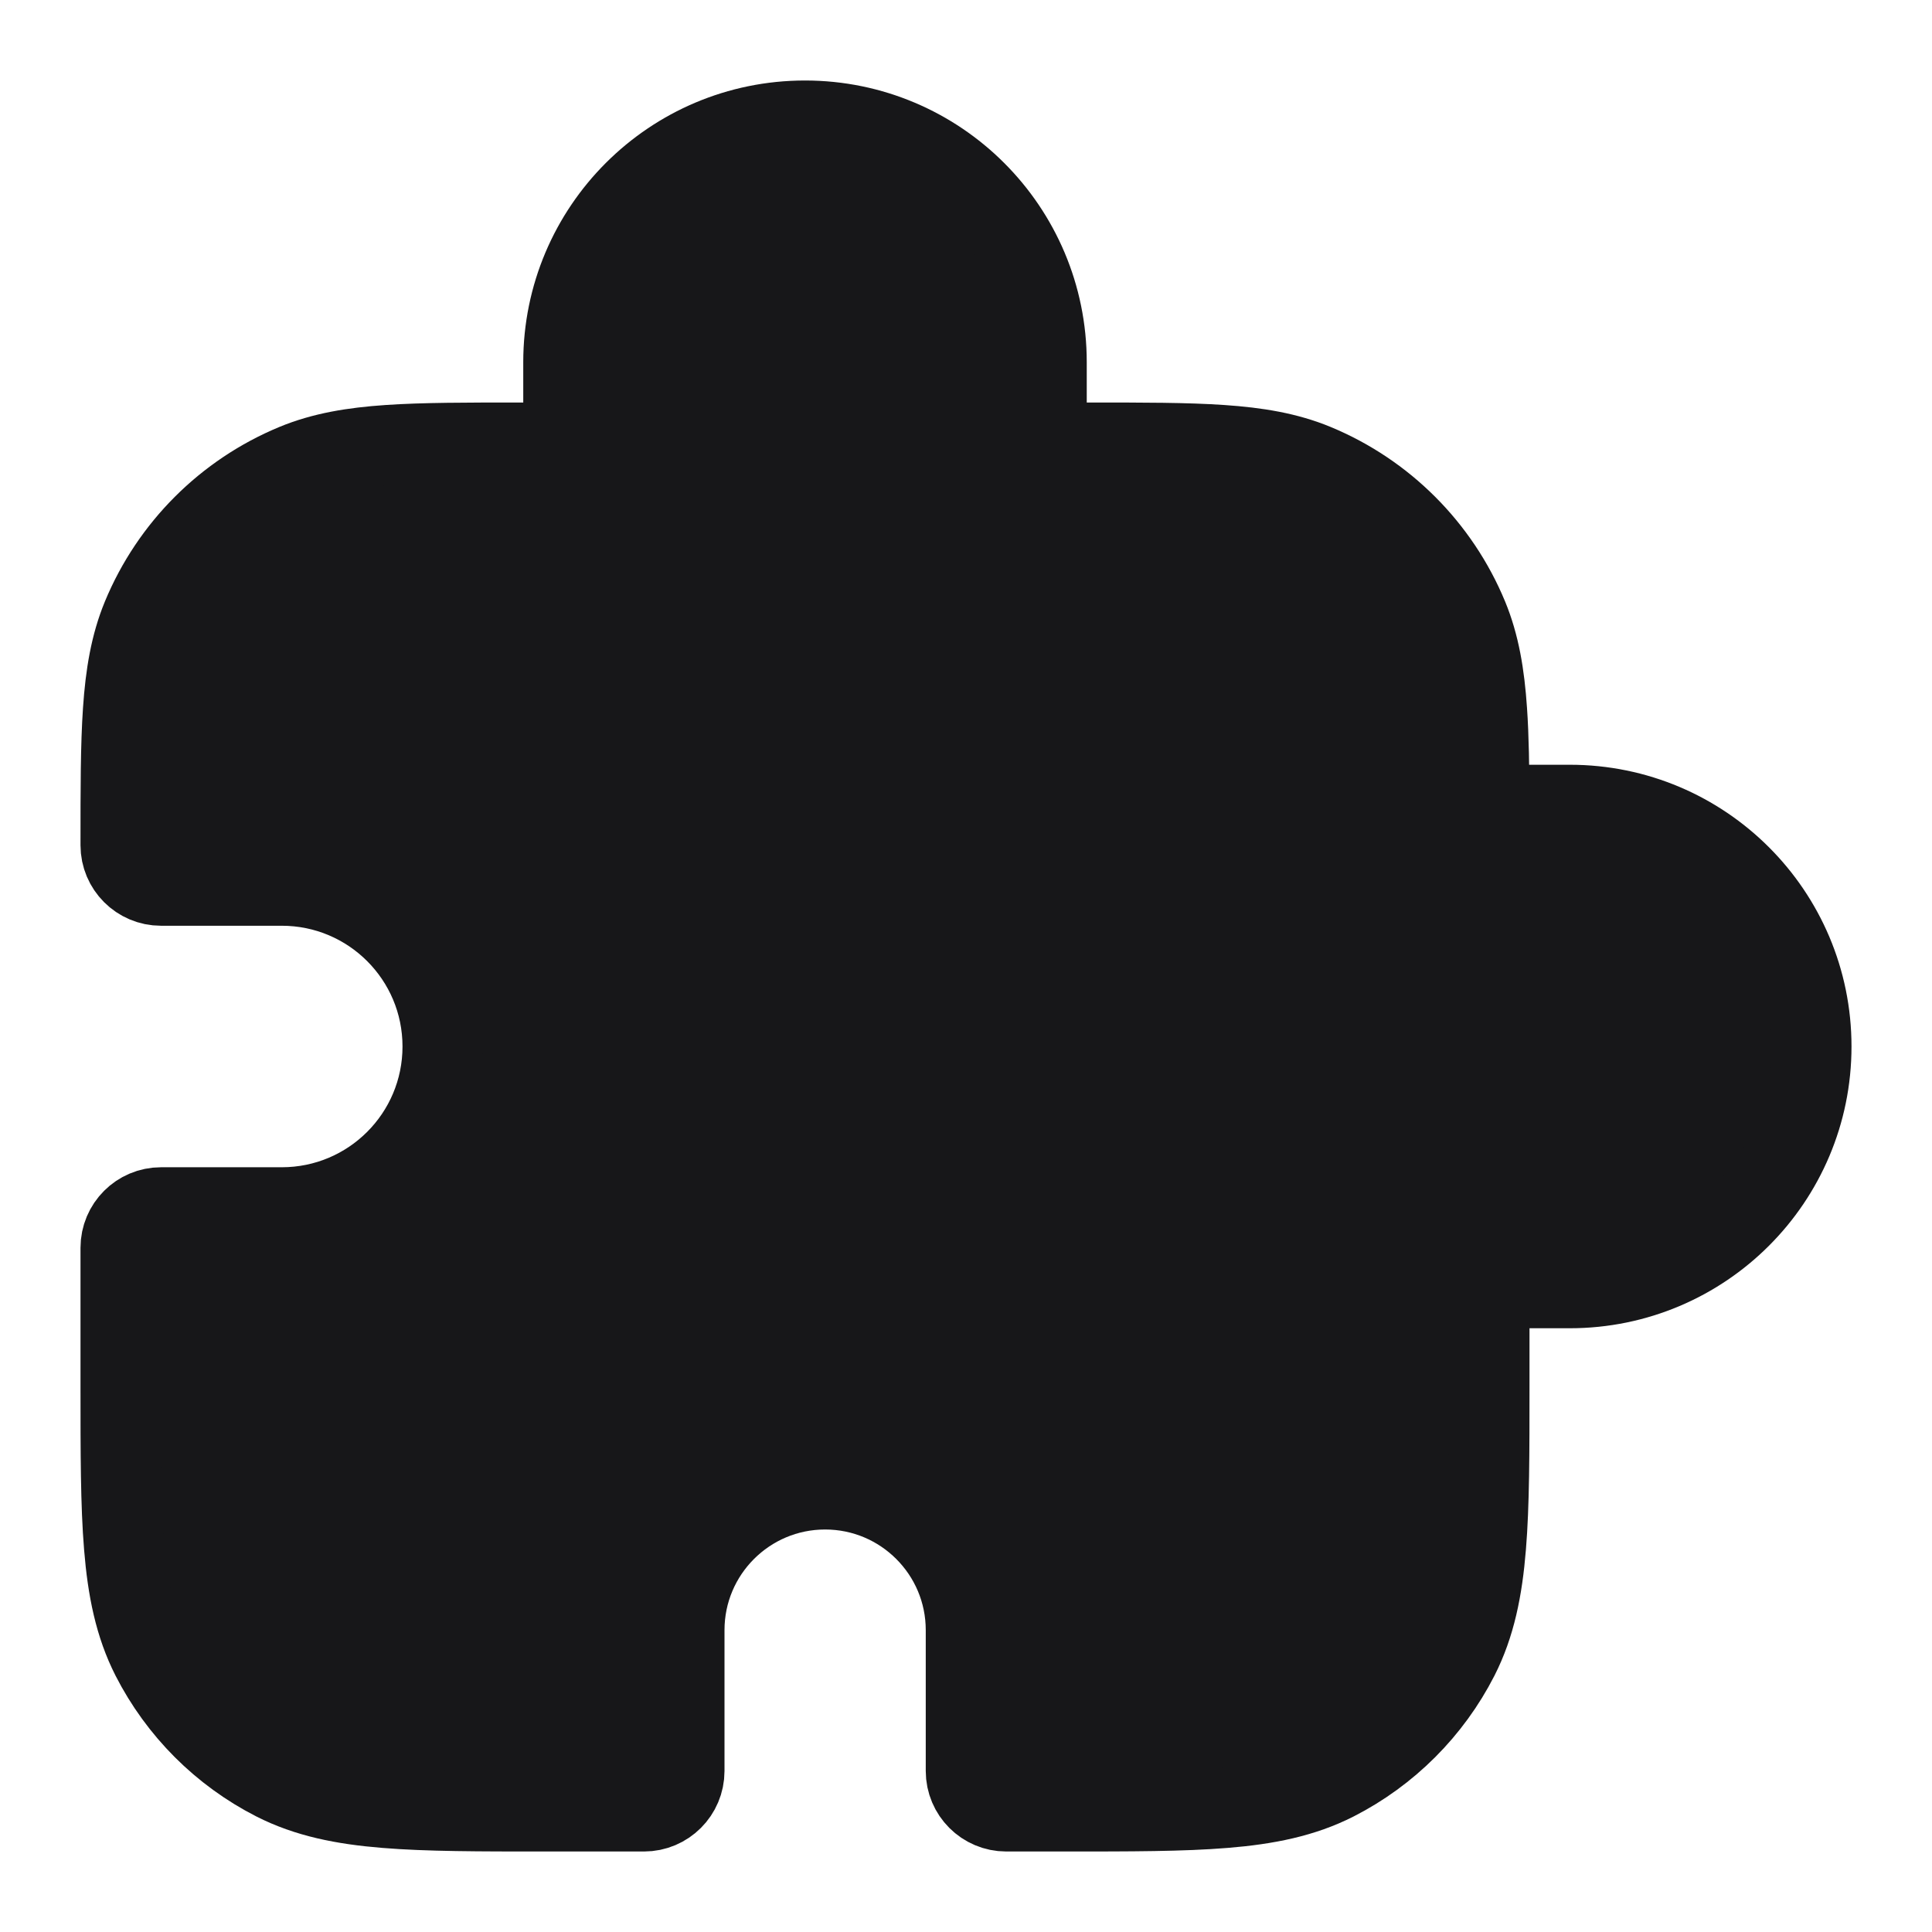 <svg width="24" height="24" viewBox="0 0 24 24" fill="none" xmlns="http://www.w3.org/2000/svg">
<path d="M18.5 17.2V16H19.5C21.157 16 22.5 14.657 22.5 13C22.5 11.343 21.157 10 19.5 10H18.5C18.498 9.538 18.493 9.152 18.47 8.825C18.44 8.381 18.377 8.007 18.234 7.661C17.878 6.803 17.197 6.122 16.339 5.766C15.993 5.623 15.619 5.56 15.175 5.53C14.74 5.5 14.202 5.5 13.518 5.5H13.5H13V4.5C13 2.843 11.657 1.5 10 1.5C8.343 1.5 7 2.843 7 4.5V5.5H6.5H6.482C5.798 5.5 5.26 5.5 4.824 5.53C4.381 5.56 4.007 5.623 3.661 5.766C2.803 6.122 2.122 6.803 1.766 7.661C1.623 8.007 1.56 8.381 1.53 8.825C1.5 9.26 1.5 9.798 1.5 10.482V10.5C1.5 10.776 1.724 11 2 11H3.5C4.605 11 5.5 11.895 5.5 13C5.5 14.105 4.605 15 3.5 15H2C1.724 15 1.5 15.224 1.5 15.5V17.2L1.5 17.222C1.5 18.044 1.5 18.691 1.543 19.211C1.586 19.742 1.676 20.186 1.881 20.589C2.217 21.247 2.752 21.783 3.411 22.119C3.814 22.324 4.258 22.414 4.789 22.457C5.31 22.5 5.957 22.5 6.778 22.5H6.8H8C8.276 22.5 8.5 22.276 8.5 22V20.25C8.5 19.284 9.284 18.5 10.25 18.5C11.216 18.5 12 19.284 12 20.25V22C12 22.276 12.224 22.5 12.5 22.5H13.2H13.222C14.043 22.5 14.691 22.5 15.211 22.457C15.742 22.414 16.186 22.324 16.589 22.119C17.247 21.783 17.783 21.247 18.119 20.589C18.324 20.186 18.414 19.742 18.457 19.211C18.5 18.691 18.5 18.044 18.5 17.222V17.2Z" fill="#171719" stroke="#171719" stroke-linecap="round" stroke-linejoin="round"/>
</svg>
